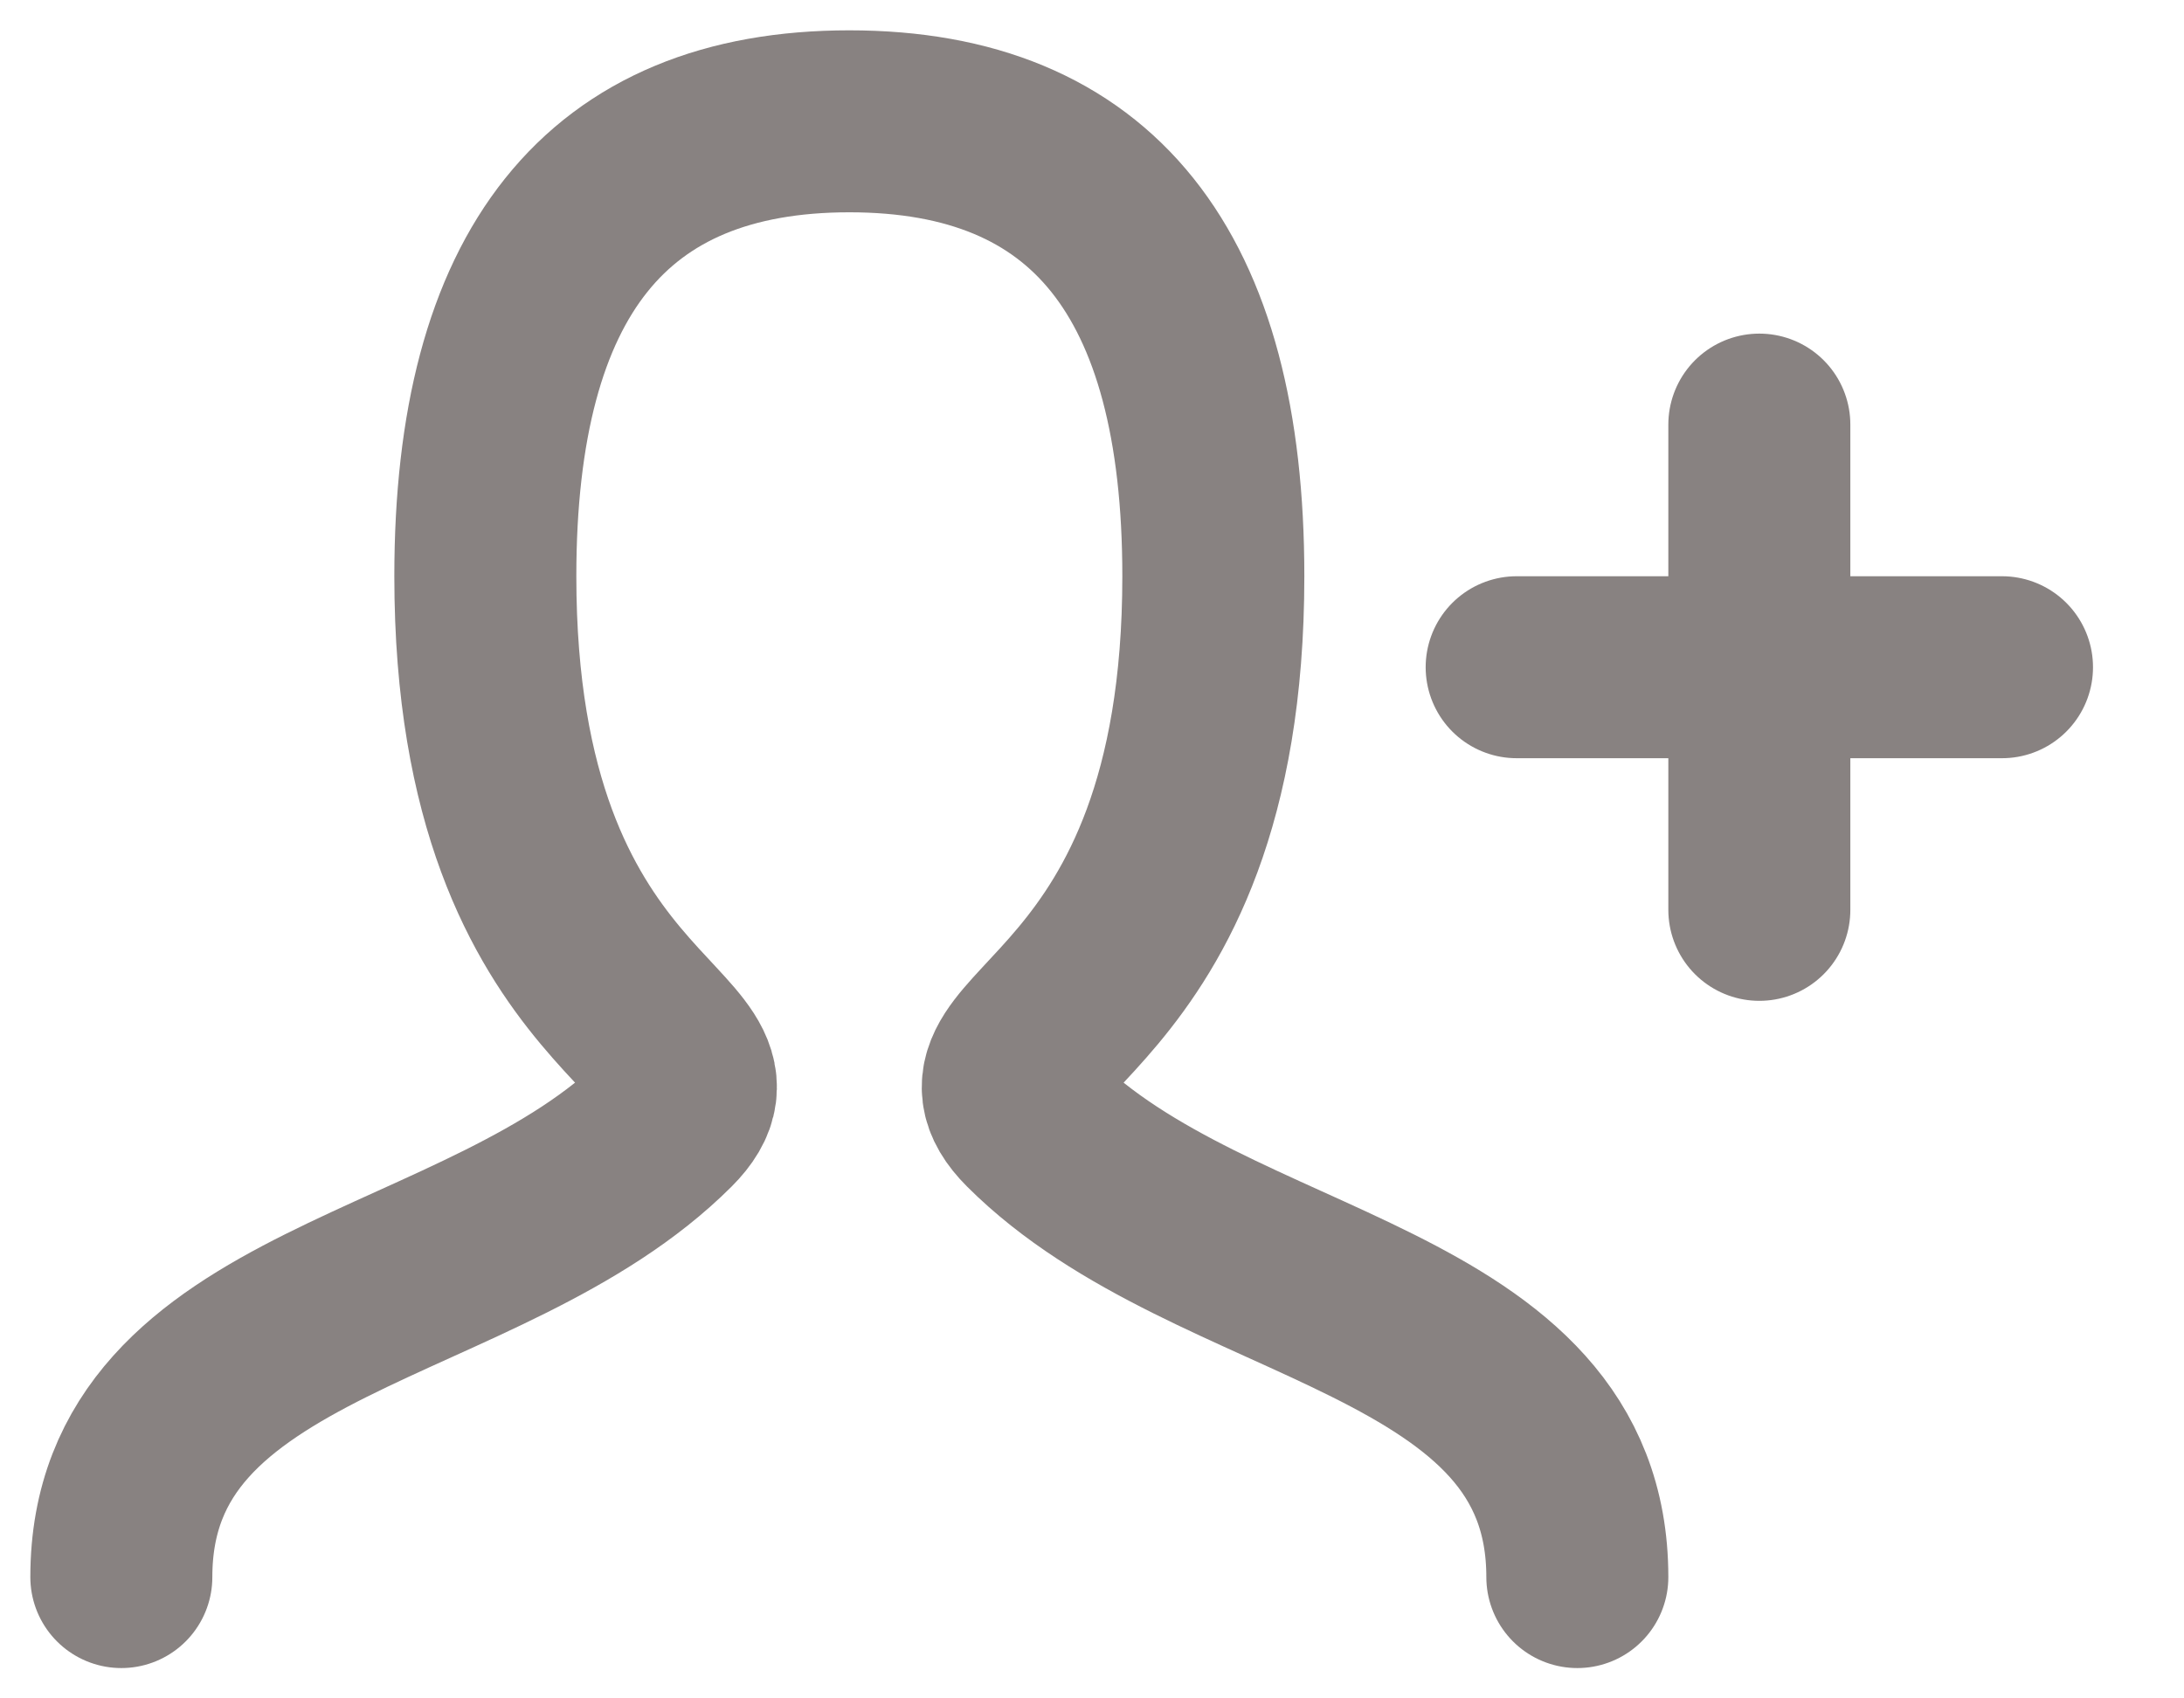 <svg width="18" height="14" viewBox="0 0 18 14" fill="none" xmlns="http://www.w3.org/2000/svg">
<path d="M1 13C1 10.75 4 10.75 5.5 9.25C6.25 8.5 4 8.5 4 4.75C4 2.25 5 1 7 1C9 1 10 2.25 10 4.75C10 8.5 7.75 8.5 8.5 9.25C10 10.75 13 10.75 13 13" stroke="#888281" stroke-width="1.5" stroke-linecap="round"/>
<path d="M16.5 5.5H12.5" stroke="#888281" stroke-width="1.5" stroke-linecap="round"/>
<path d="M14.5 3.5V7.5" stroke="#888281" stroke-width="1.5" stroke-linecap="round"/>
</svg>
